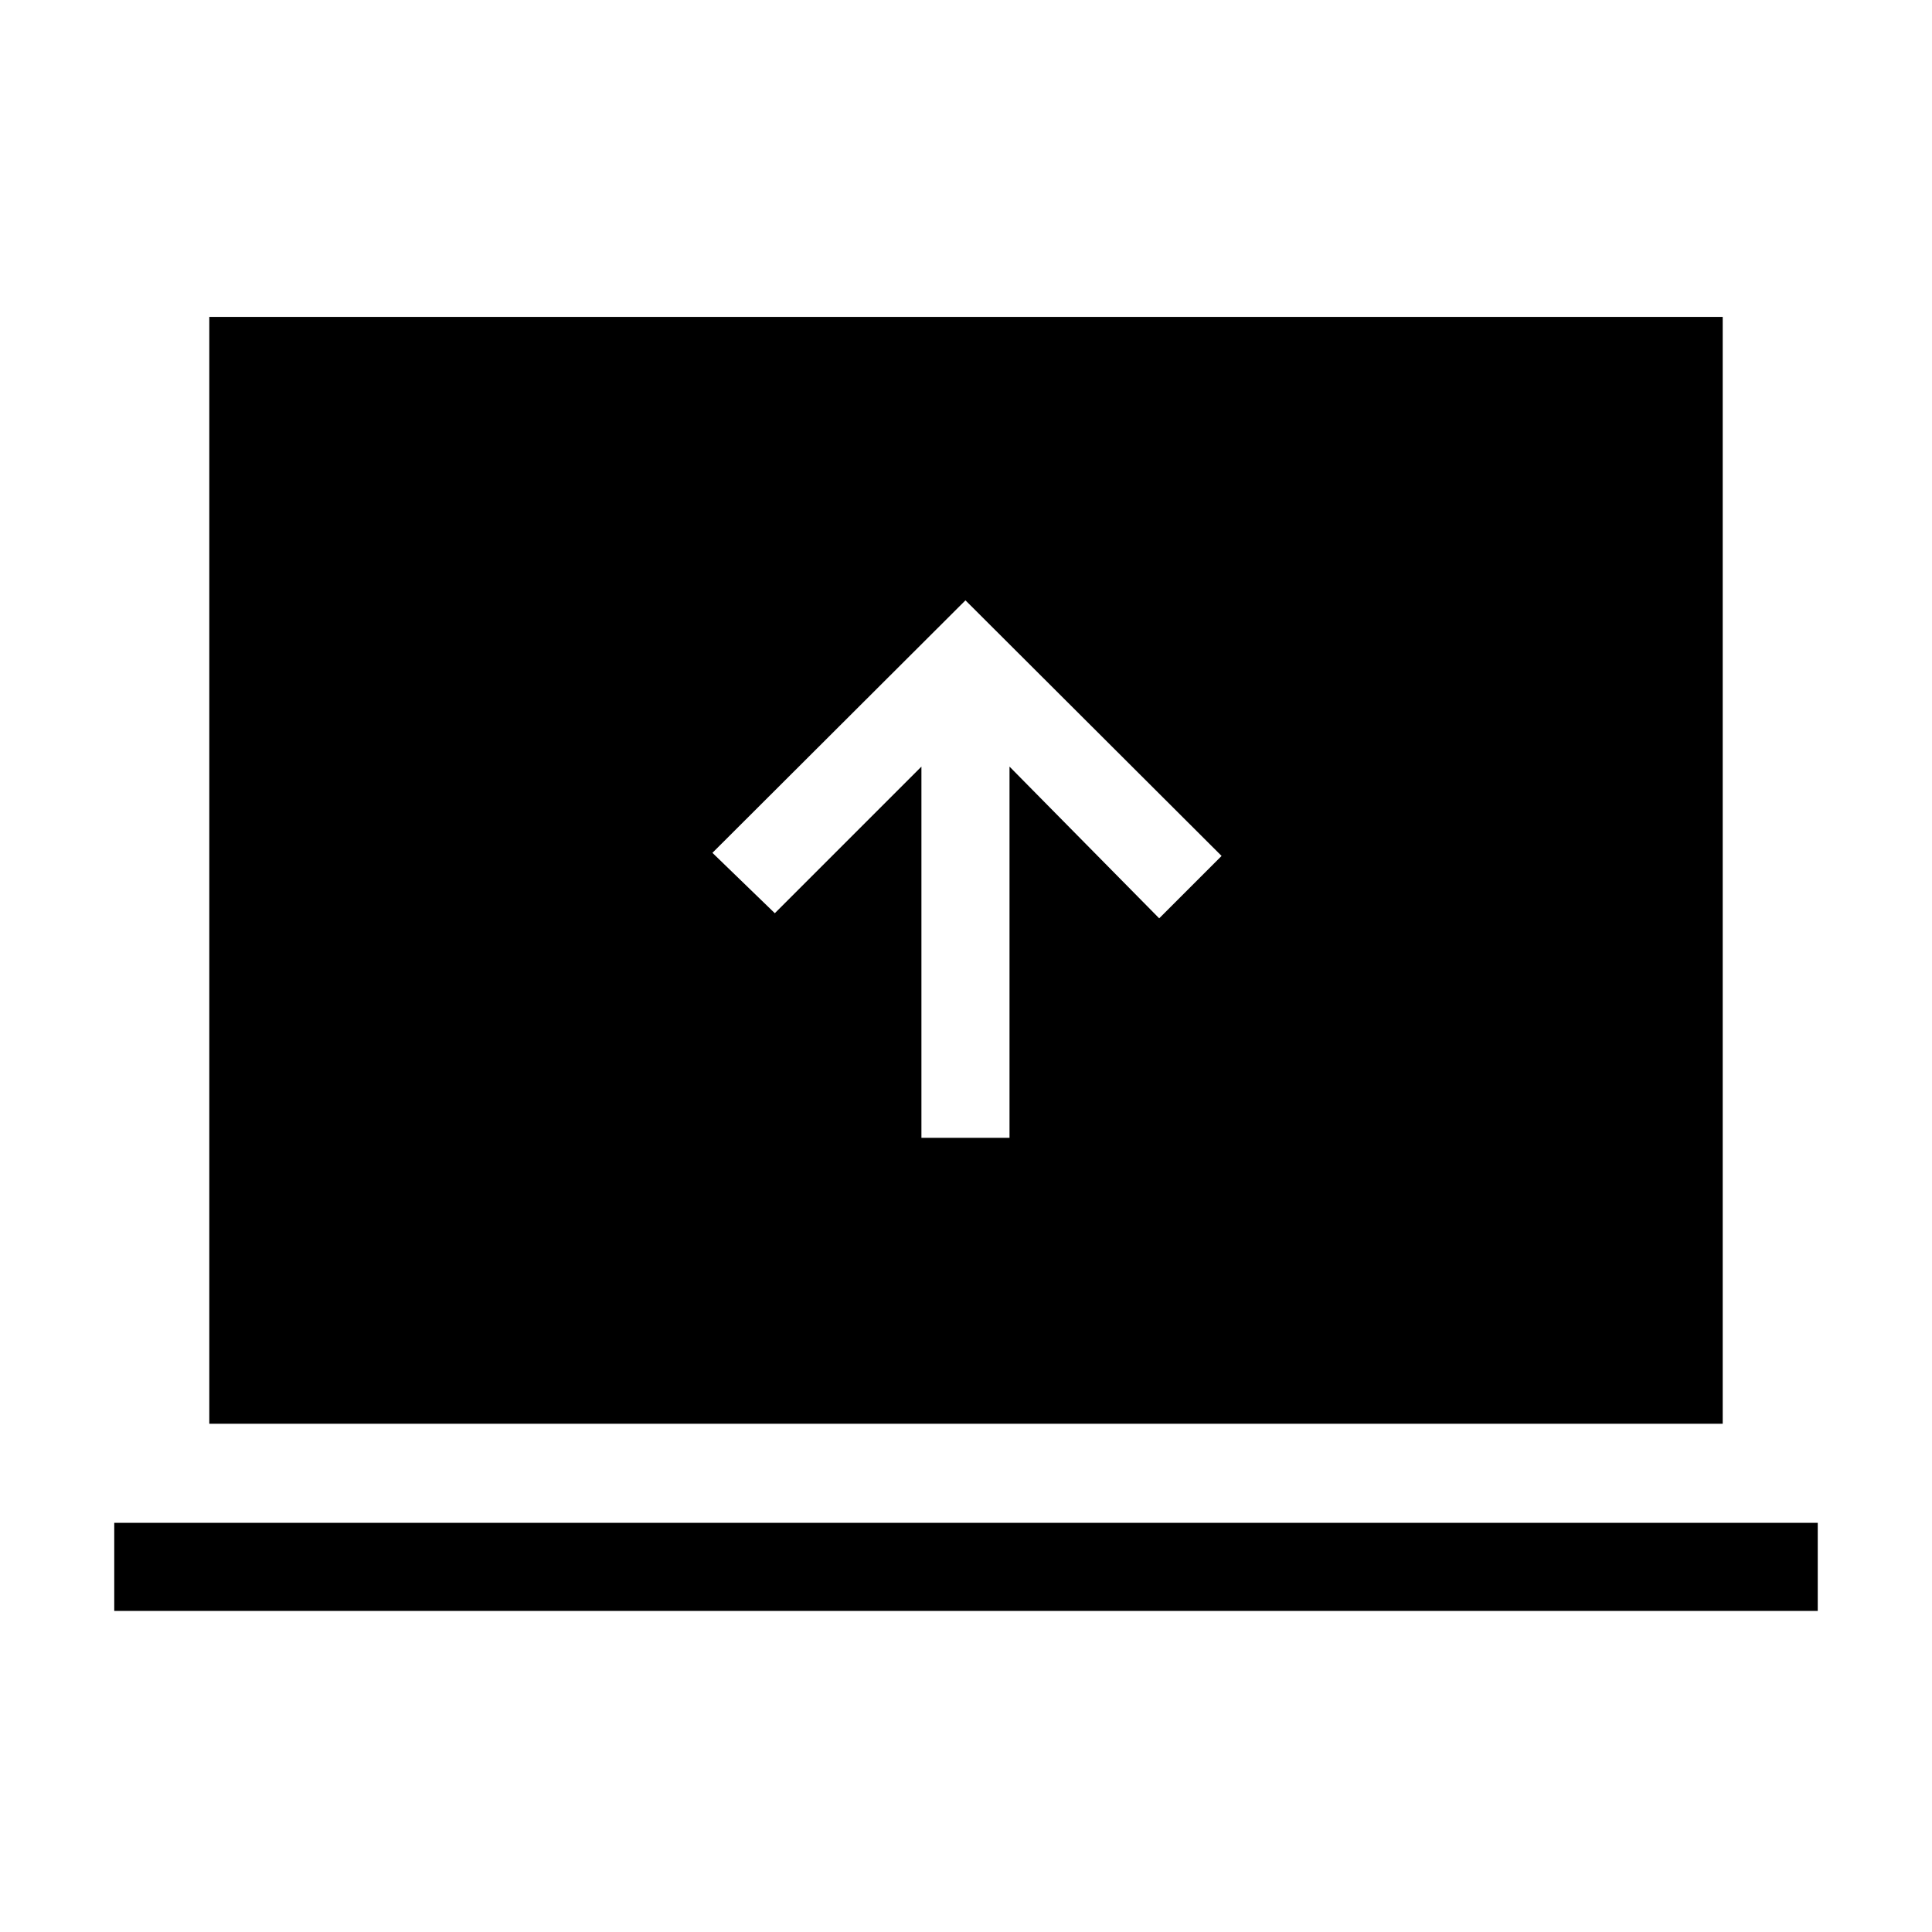 <svg xmlns="http://www.w3.org/2000/svg" height="48" viewBox="0 -960 960 960" width="48"><path d="M457.85-394.62h43.77v-184.46L576-503.69l31-31-127.27-127L354-536.23l31 30 72.85-72.85v184.46ZM56.77-159.54v-43.77h846.46v43.77H56.77Zm47.23-93v-550h752v550H104Z"/></svg>